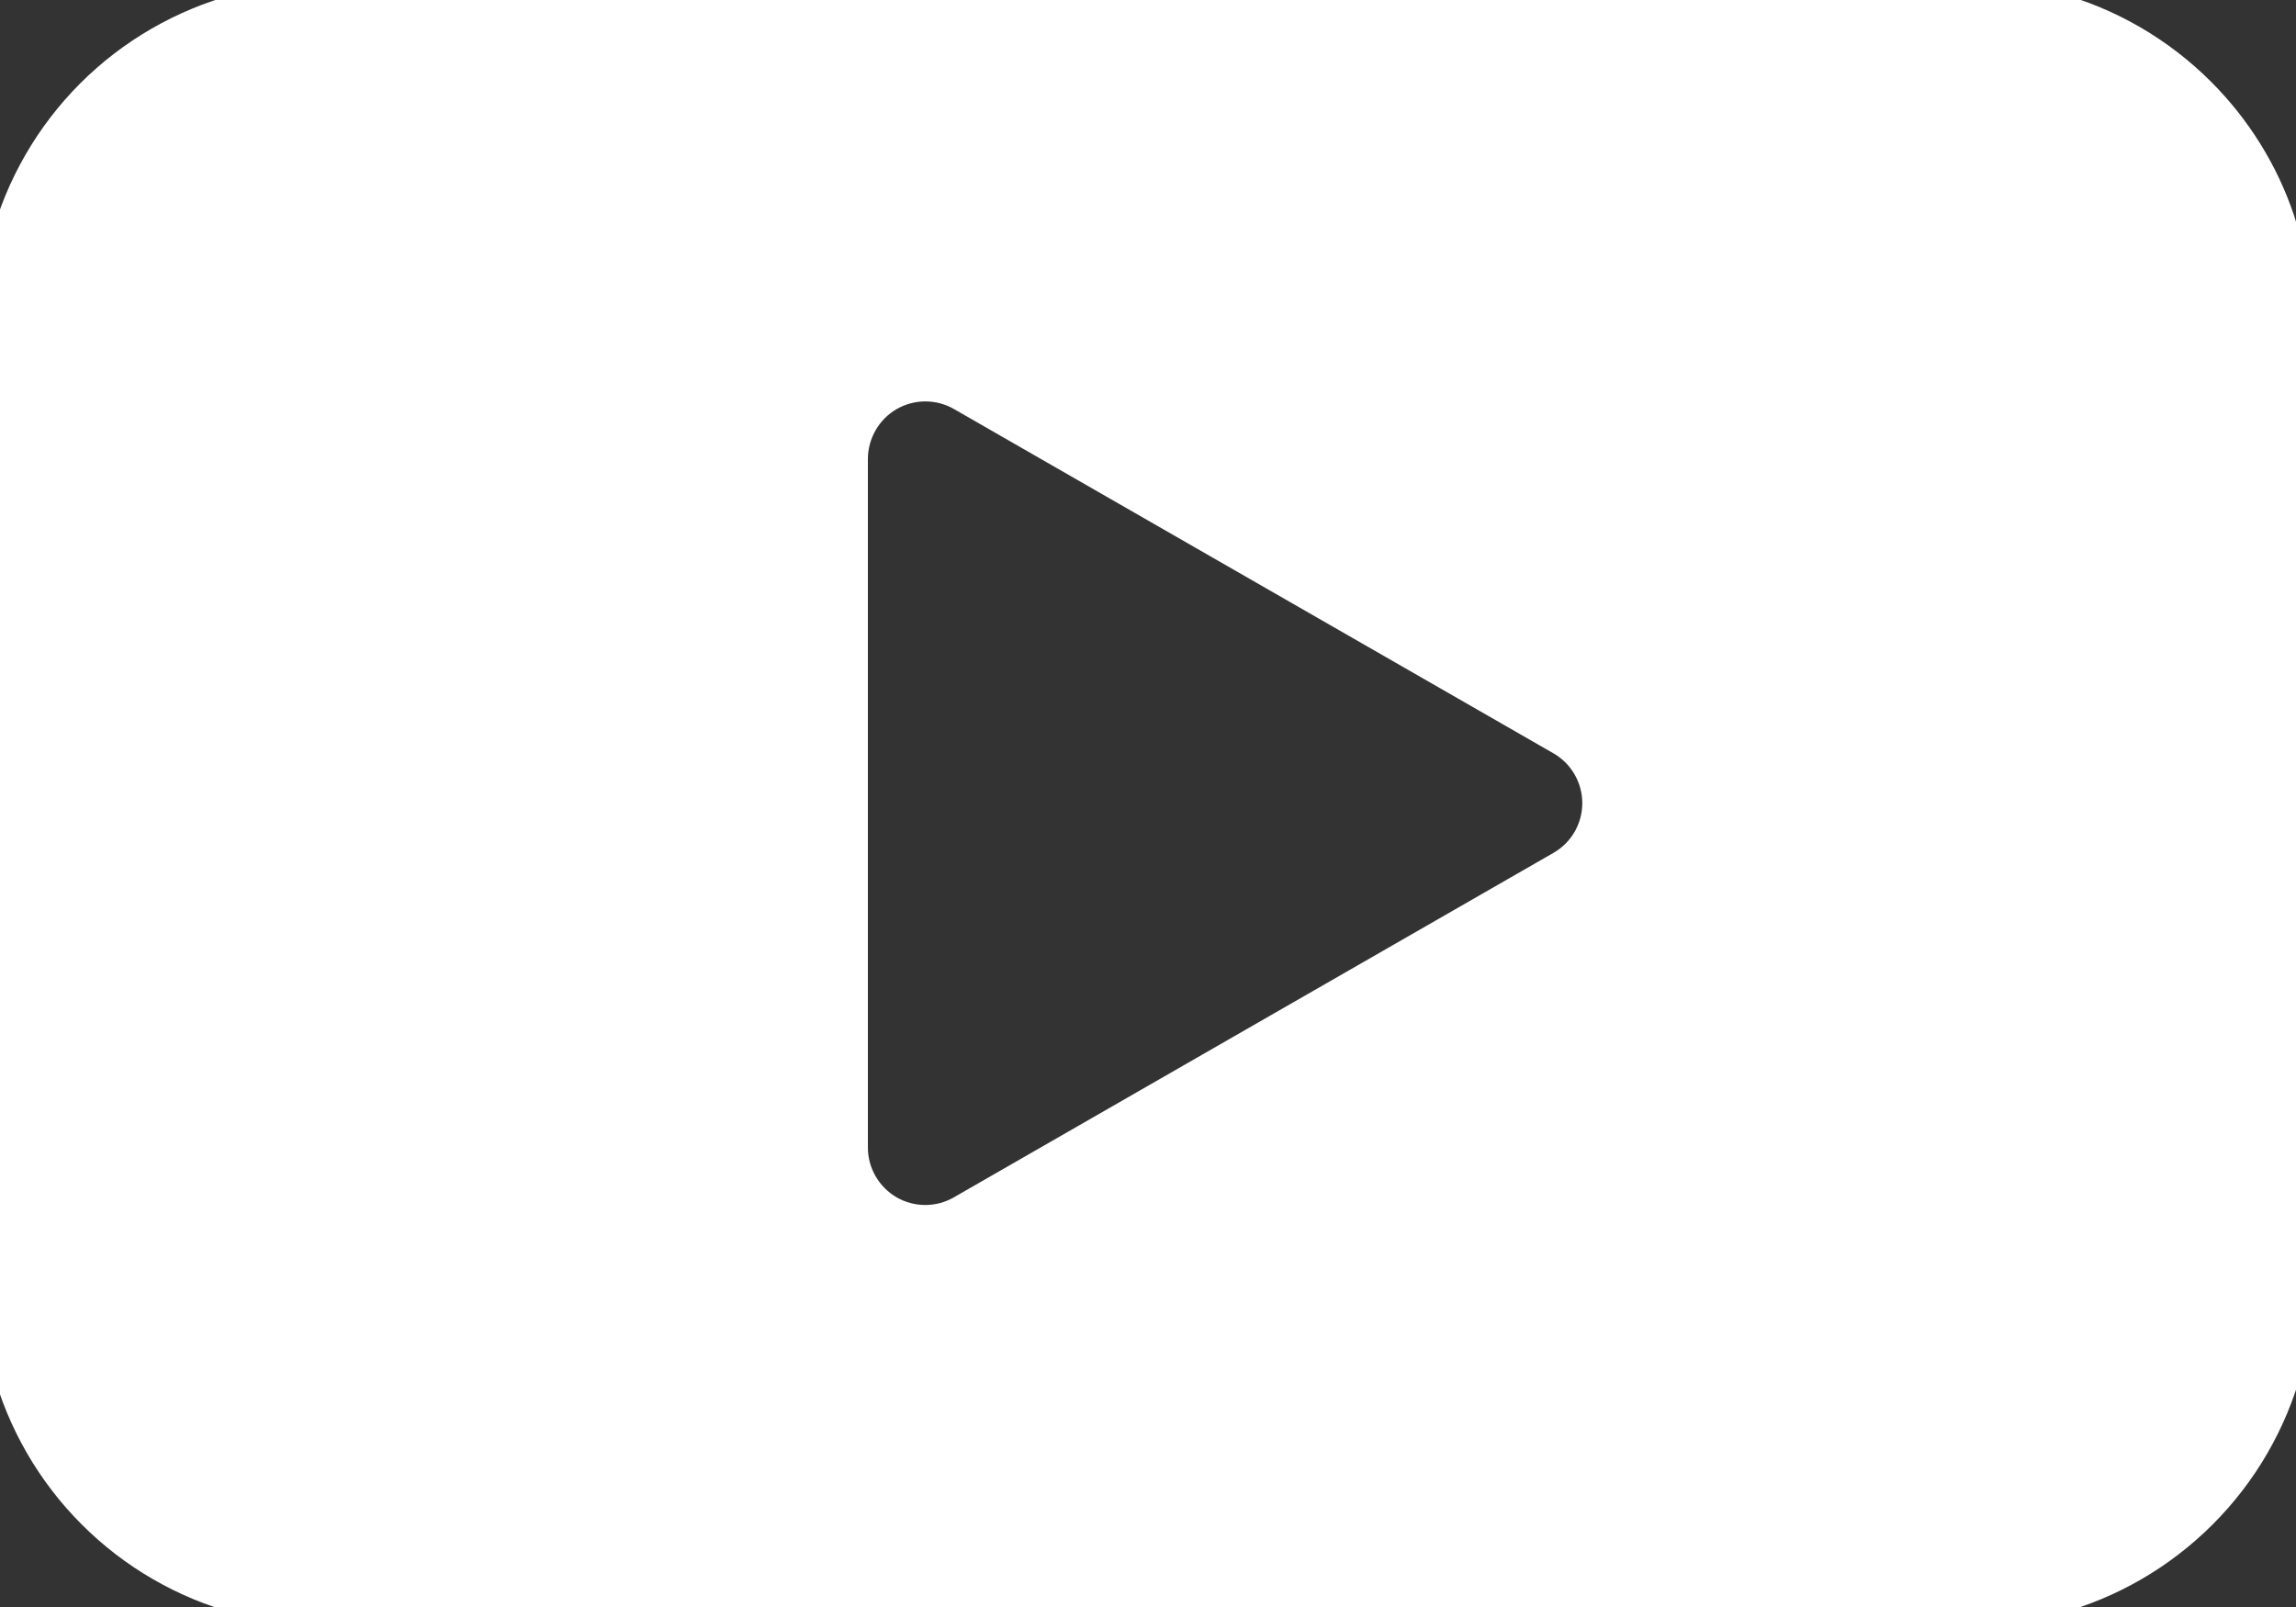 <svg width="20" height="14" viewBox="0 0 20 14" fill="none" xmlns="http://www.w3.org/2000/svg">
<rect x="0" y="0" width="20" height="14" fill="#333333" stroke="none"/>
<path d="M10.769 -0.496C12.452 -0.483 14.072 -0.435 15.347 -0.362C15.983 -0.325 16.539 -0.282 16.976 -0.234C17.357 -0.191 17.699 -0.135 17.919 -0.062L17.92 -0.064C18.428 0.073 18.891 0.342 19.263 0.715C19.588 1.041 19.834 1.436 19.981 1.871L20.039 2.059L20.042 2.069C20.361 3.358 20.503 5.183 20.5 6.984C20.497 8.787 20.346 10.616 20.056 11.915C20.055 11.922 20.053 11.929 20.052 11.935C19.915 12.444 19.647 12.908 19.275 13.28C18.903 13.652 18.441 13.921 17.933 14.058L17.923 14.06C17.261 14.224 16.077 14.334 14.682 14.403C13.273 14.473 11.602 14.505 9.939 14.5C8.276 14.495 6.615 14.455 5.224 14.383C3.847 14.311 2.694 14.206 2.072 14.062C2.066 14.061 2.06 14.06 2.055 14.058C1.547 13.921 1.083 13.653 0.711 13.28C0.339 12.908 0.071 12.444 -0.066 11.935L-0.068 11.925L-0.068 11.924C-0.369 10.691 -0.503 8.817 -0.5 6.984C-0.497 5.15 -0.355 3.291 -0.082 2.091C-0.081 2.085 -0.08 2.078 -0.078 2.072C0.058 1.564 0.326 1.1 0.698 0.727C1.07 0.355 1.534 0.087 2.042 -0.05L2.069 -0.057C3.757 -0.409 7.427 -0.522 10.769 -0.496ZM8.309 3.563C8.155 3.475 7.965 3.475 7.81 3.564C7.656 3.654 7.561 3.819 7.56 3.997V9.998C7.56 10.176 7.656 10.341 7.81 10.431C7.965 10.52 8.155 10.52 8.309 10.431L13.532 7.43C13.687 7.341 13.783 7.176 13.783 6.997C13.783 6.818 13.687 6.652 13.532 6.563L8.309 3.563Z" fill="white"/>
</svg>
